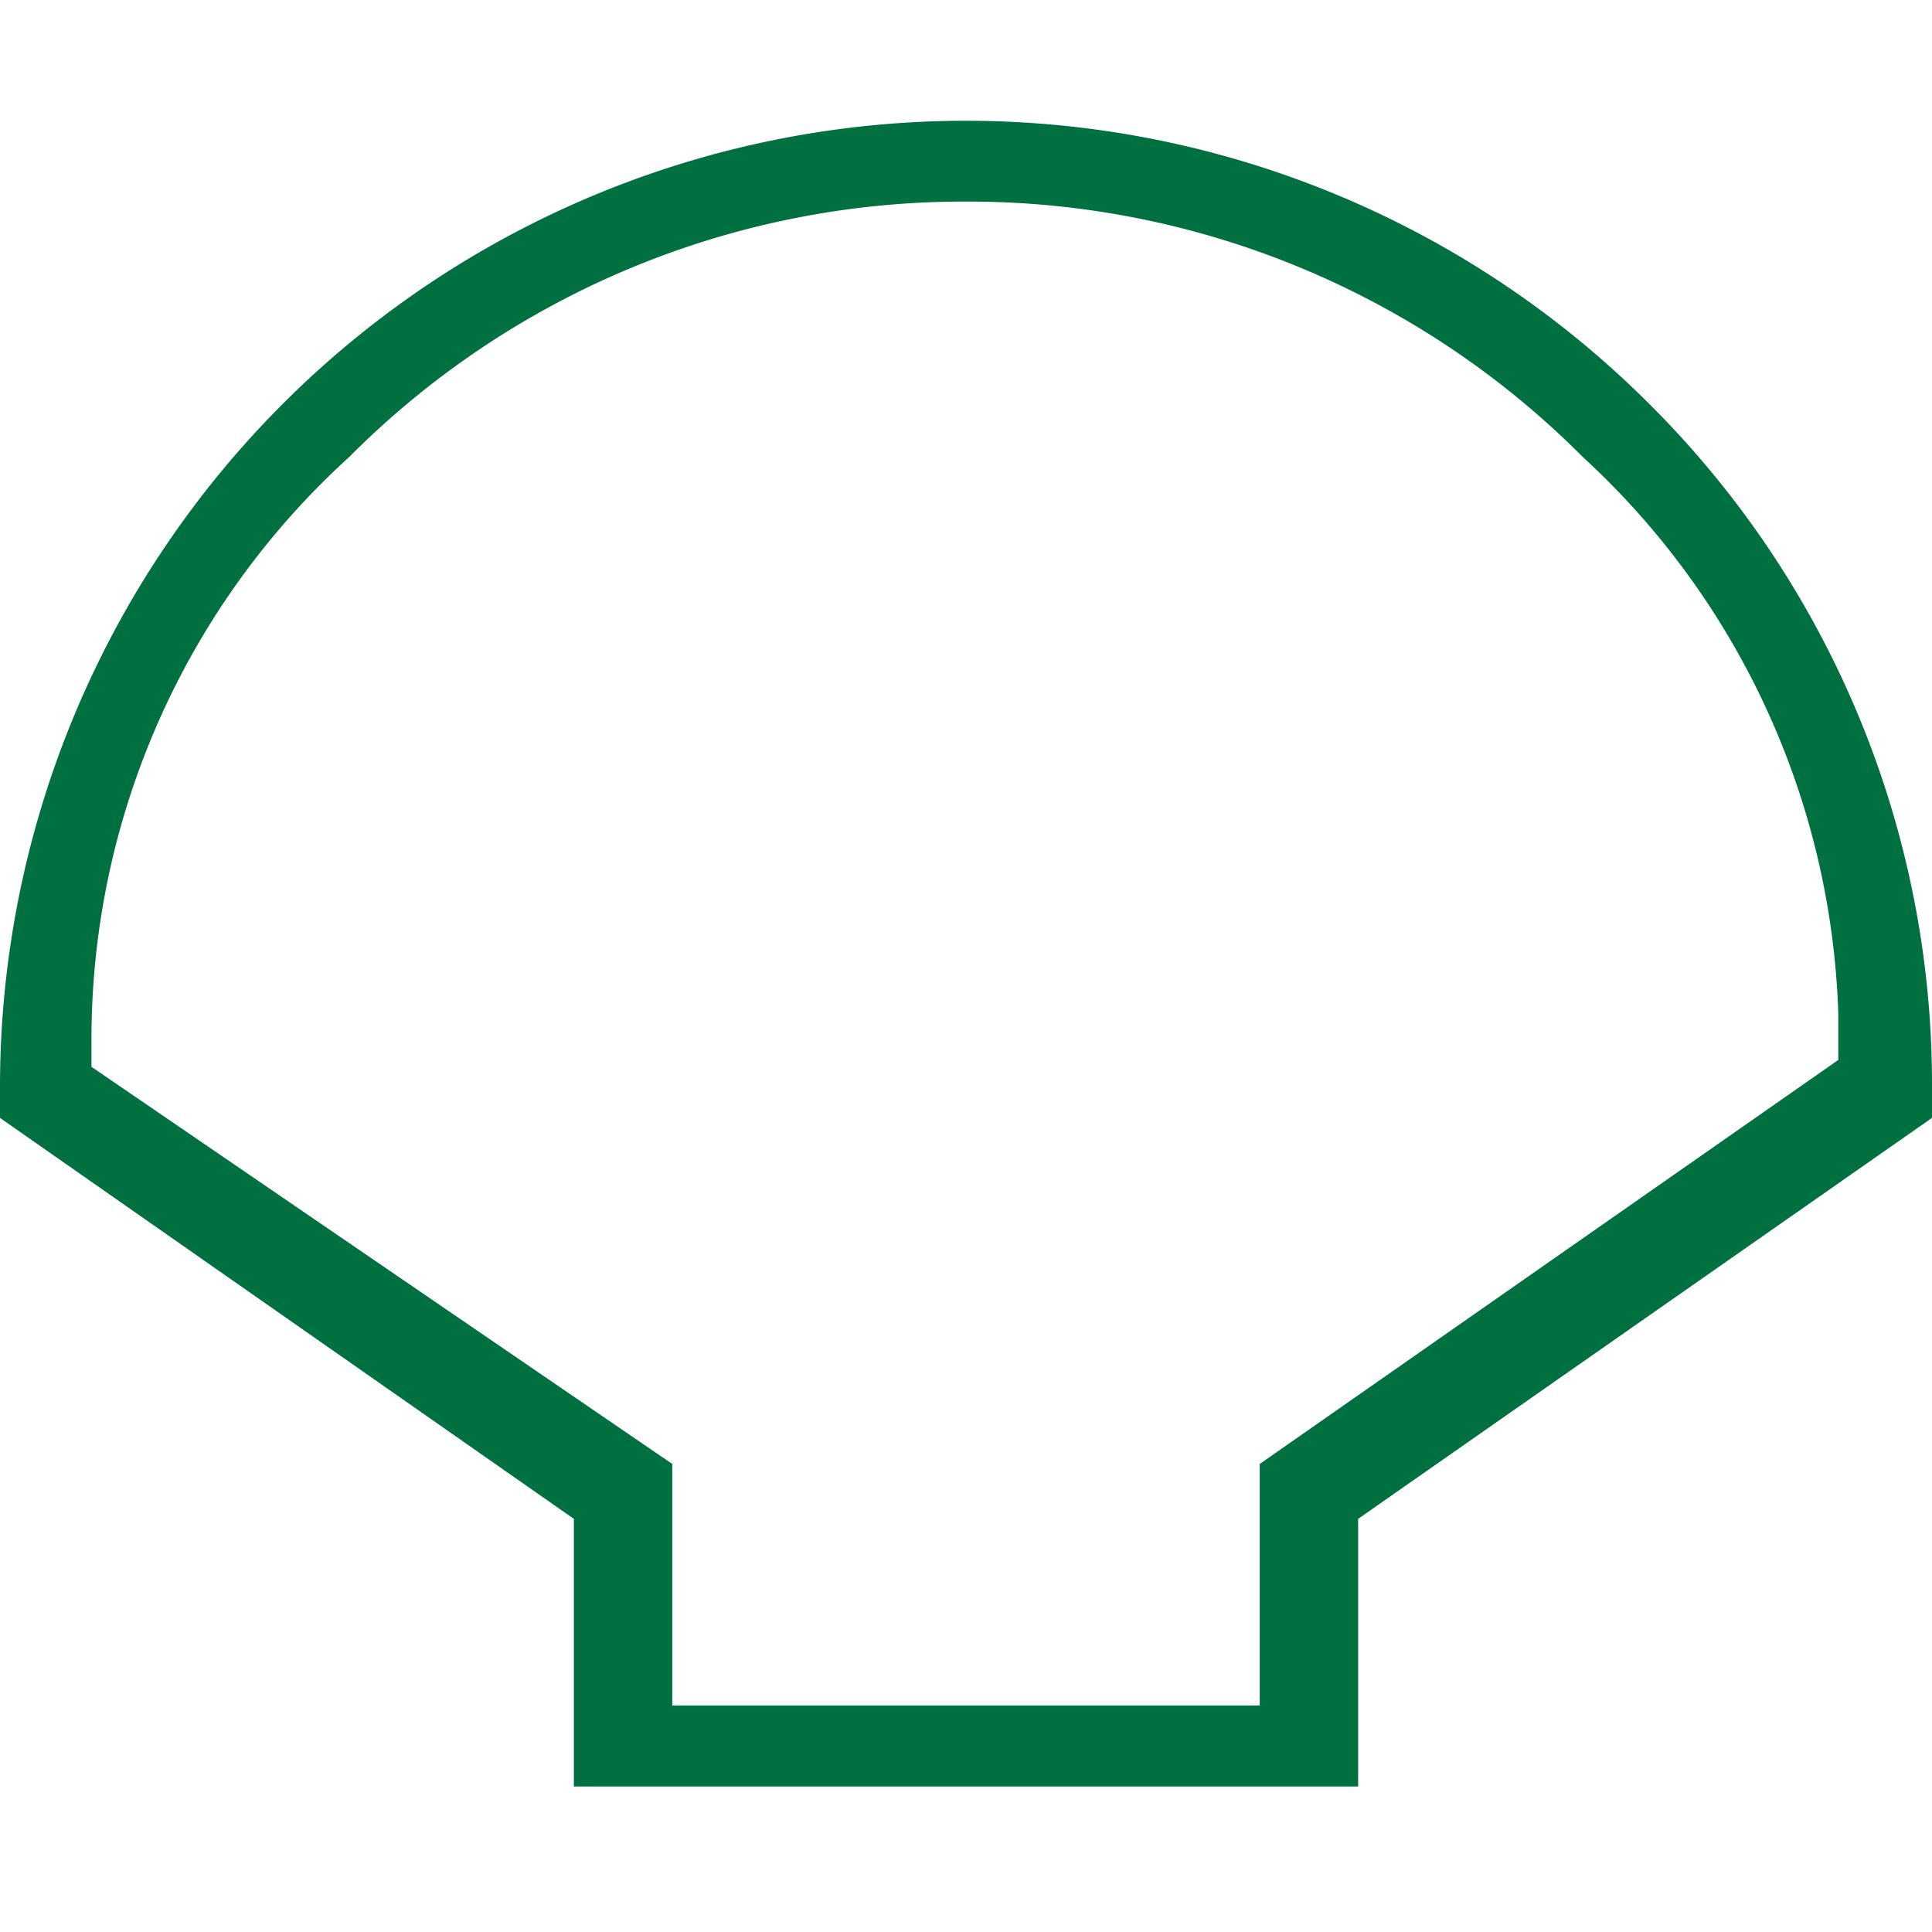 <svg xmlns="http://www.w3.org/2000/svg" width="32" height="32" viewBox="0 0 32 32">
  <g id="ventarola" transform="translate(-389 -274)">
    <g id="adesivo" transform="translate(-127 152)">
      <rect id="Rectangle_110" data-name="Rectangle 110" width="32" height="32" transform="translate(516 122)" fill="rgba(255,255,255,0)"/>
      <g id="free-delivery" transform="translate(516 122.5)">
        <path id="Path_107" data-name="Path 107" d="M2.064,22.177A15.057,15.057,0,0,1,24.241,3.888a.469.469,0,1,0,.514-.785A16,16,0,0,0,1.2,22.531a.469.469,0,1,0,.868-.355Zm0,0" transform="translate(0 -0.5)" fill="rgba(255,255,255,0)"/>
        <path id="Path_108" data-name="Path 108" d="M55.887,58.952a.469.469,0,0,0-.6.717,15.053,15.053,0,0,1,2.54,20.289,13.246,13.246,0,0,0-13.2-.4.469.469,0,0,0,.444.826,12.312,12.312,0,0,1,11.676.031c-4.3,1.132-12.084,3.183-16.323,4.3a12.6,12.6,0,0,1,3.122-3.367.469.469,0,0,0-.559-.753,13.548,13.548,0,0,0-3.729,4.246,15.173,15.173,0,0,1-6.823-6.337.469.469,0,0,0-.819.457,15.947,15.947,0,0,0,7.672,6.921c.257.107-1.012.365,17.37-4.477,1.464-.395,1.516-.355,1.656-.539A15.99,15.99,0,0,0,55.887,58.952Zm0,0" transform="translate(-29.583 -55.196)" fill="rgba(255,255,255,0)"/>
      </g>
    </g>
    <path id="Subtraction_8" data-name="Subtraction 8" d="M22.495,4758.59H9.505v-4.433L0,4747.516V4747a16,16,0,0,1,27.314-11.313A15.894,15.894,0,0,1,32,4747v.516l-9.505,6.641v4.432ZM16,4732.339a14.352,14.352,0,0,0-10.217,4.231,13.026,13.026,0,0,0-4.268,9.634v.466l9.62,6.578v4h9.73v-4l9.583-6.692v-.77a13.08,13.08,0,0,0-4.231-9.216A14.35,14.35,0,0,0,16,4732.339Z" transform="translate(389 -4455)" fill="#007041"/>
  </g>
</svg>
